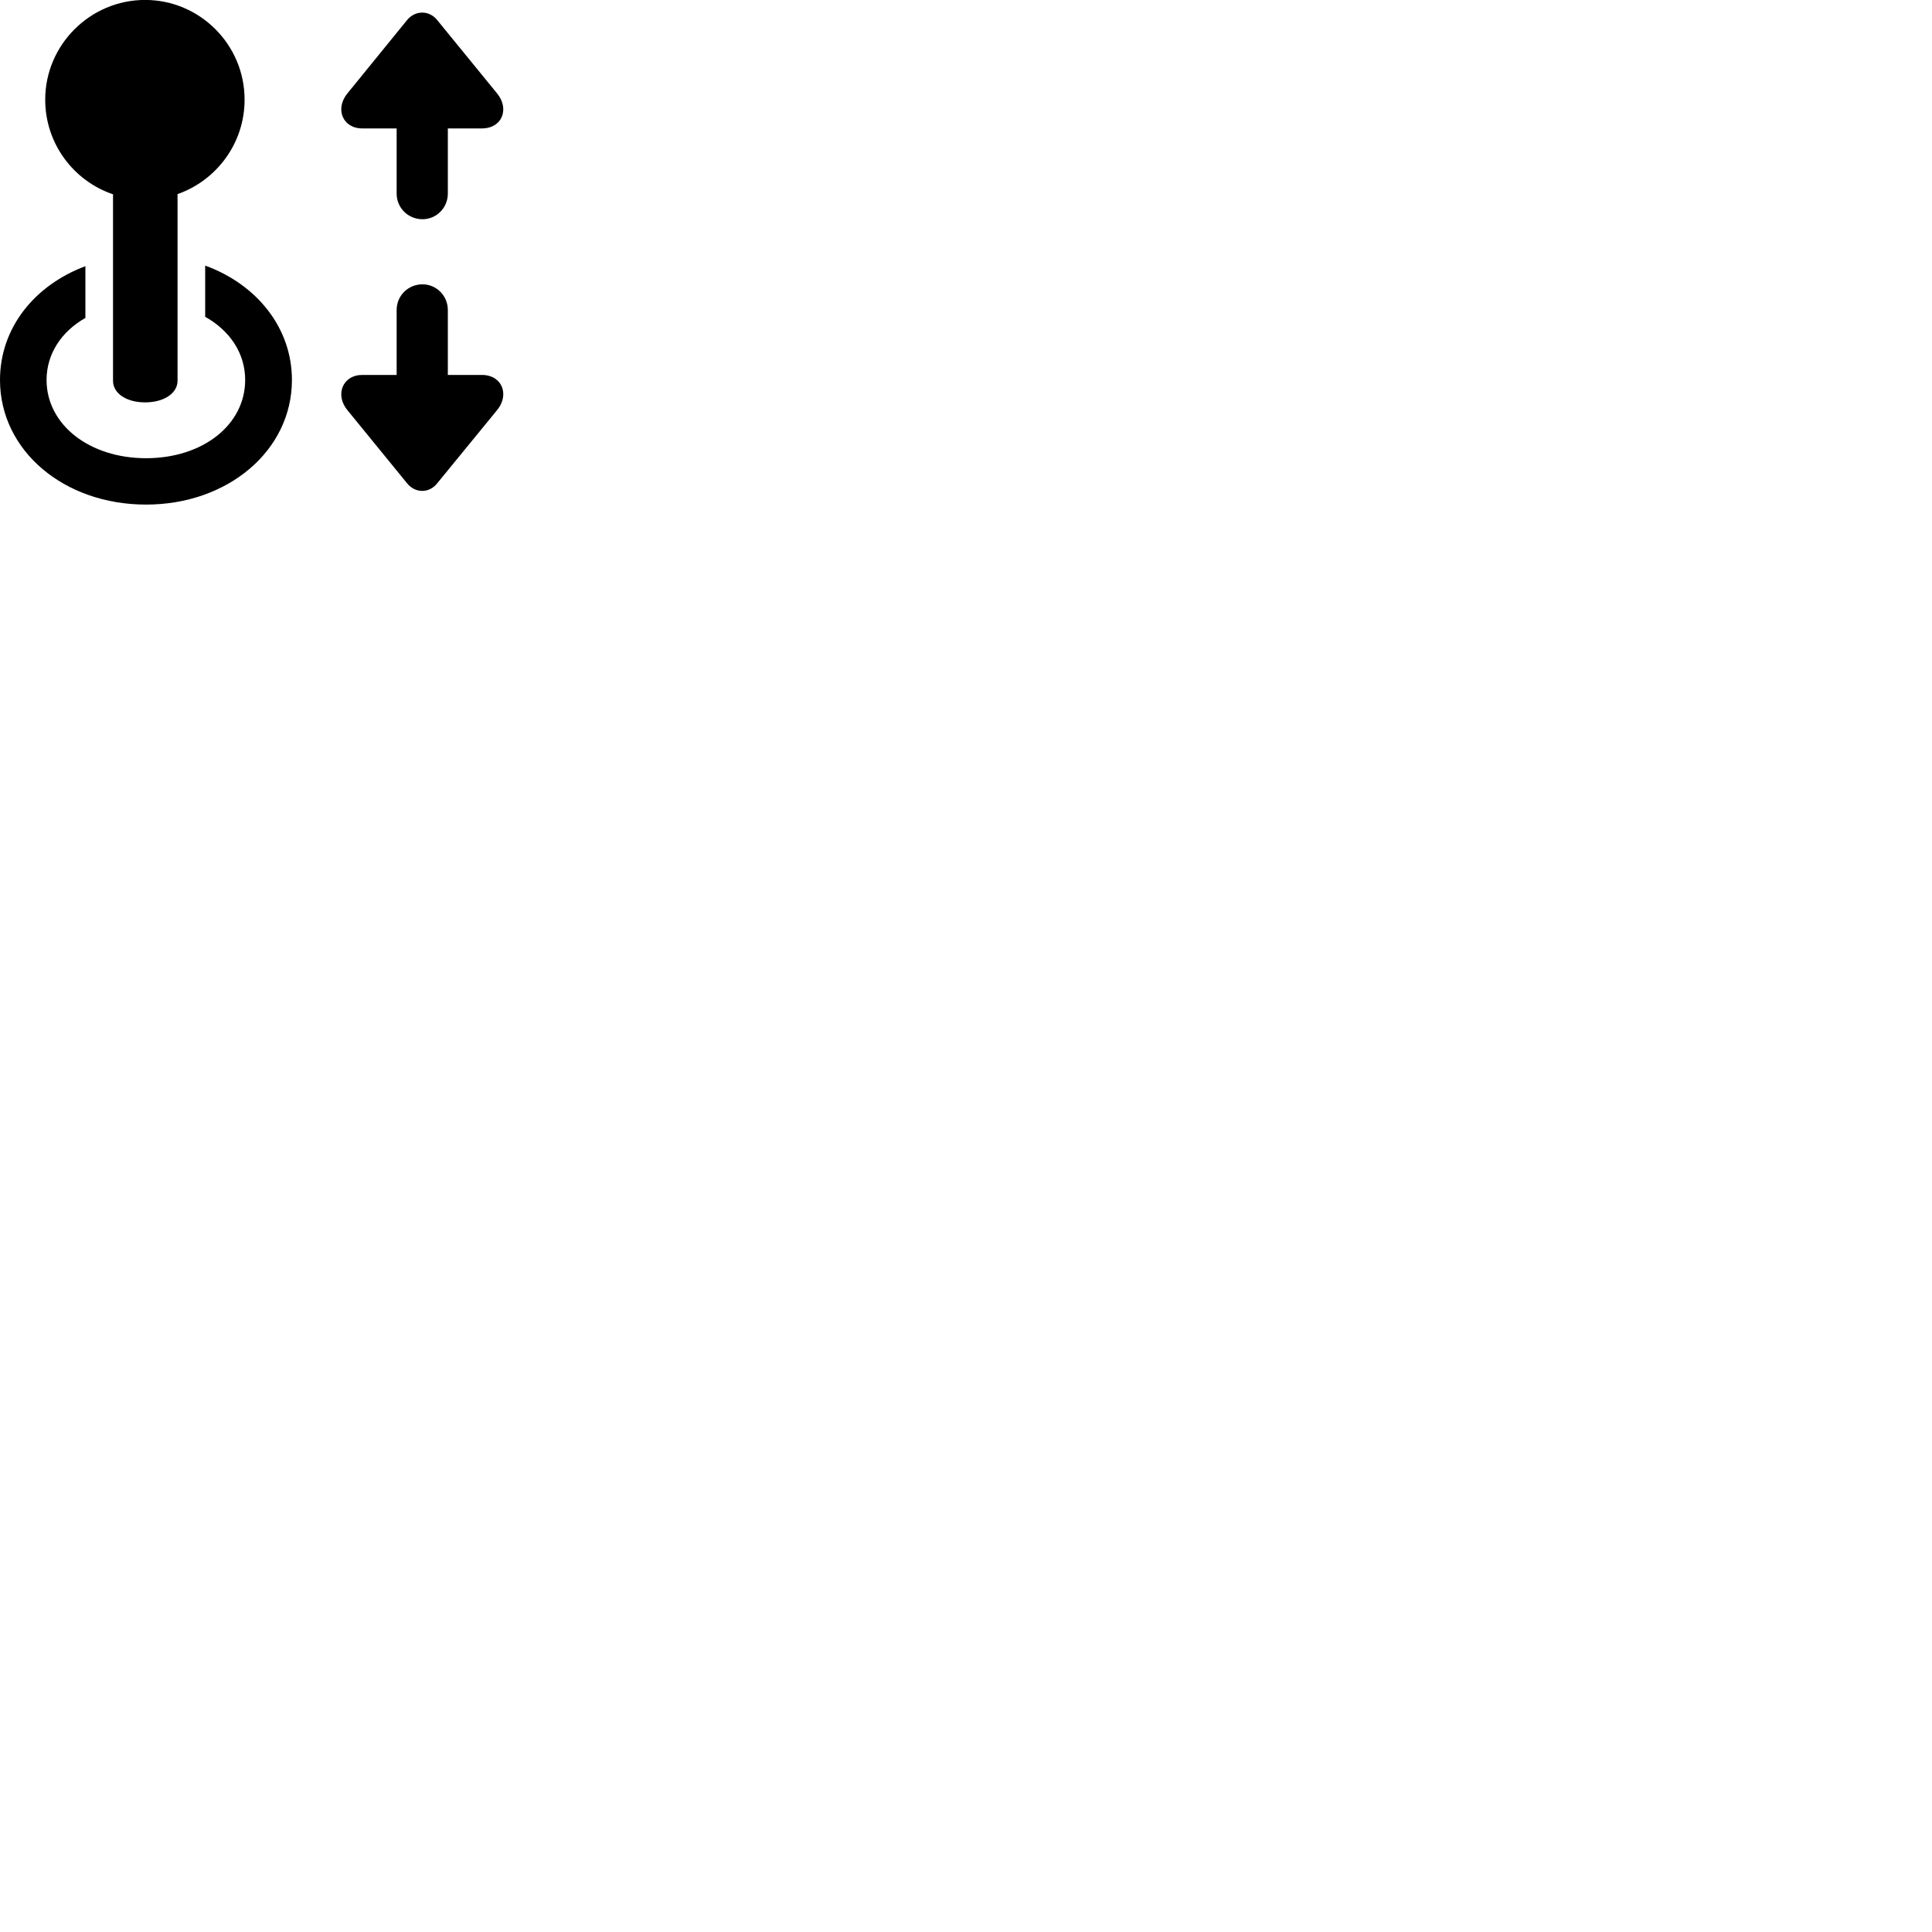 
        <svg xmlns="http://www.w3.org/2000/svg" viewBox="0 0 100 100">
            <path d="M7.51 20.827C8.47 20.827 9.19 20.367 9.19 19.707V10.047C11.21 9.337 12.66 7.417 12.66 5.157C12.66 2.307 10.34 -0.003 7.51 -0.003C4.66 -0.003 2.34 2.327 2.34 5.157C2.34 7.437 3.81 9.367 5.85 10.057V19.707C5.85 20.367 6.55 20.827 7.51 20.827ZM21.87 11.347C22.59 11.347 23.18 10.757 23.18 10.017V6.647H24.94C26 6.647 26.38 5.627 25.73 4.837L22.62 1.027C22.21 0.527 21.5 0.527 21.08 1.027L17.98 4.837C17.33 5.627 17.73 6.647 18.75 6.647H20.53V10.017C20.53 10.757 21.12 11.347 21.87 11.347ZM7.56 26.117C11.8 26.117 15.11 23.317 15.11 19.667C15.11 16.967 13.29 14.717 10.62 13.747V16.397C11.89 17.107 12.69 18.277 12.69 19.667C12.69 21.977 10.51 23.717 7.56 23.717C4.62 23.717 2.41 21.977 2.41 19.667C2.41 18.317 3.18 17.157 4.42 16.457V13.777C1.78 14.767 0 16.977 0 19.667C0 23.317 3.3 26.117 7.56 26.117ZM21.87 14.717C21.12 14.717 20.53 15.307 20.53 16.047V19.407H18.75C17.73 19.407 17.33 20.437 17.98 21.227L21.08 25.027C21.5 25.537 22.21 25.537 22.62 25.027L25.73 21.227C26.38 20.437 26 19.407 24.94 19.407H23.18V16.047C23.18 15.307 22.59 14.717 21.87 14.717Z" />
        </svg>
    
